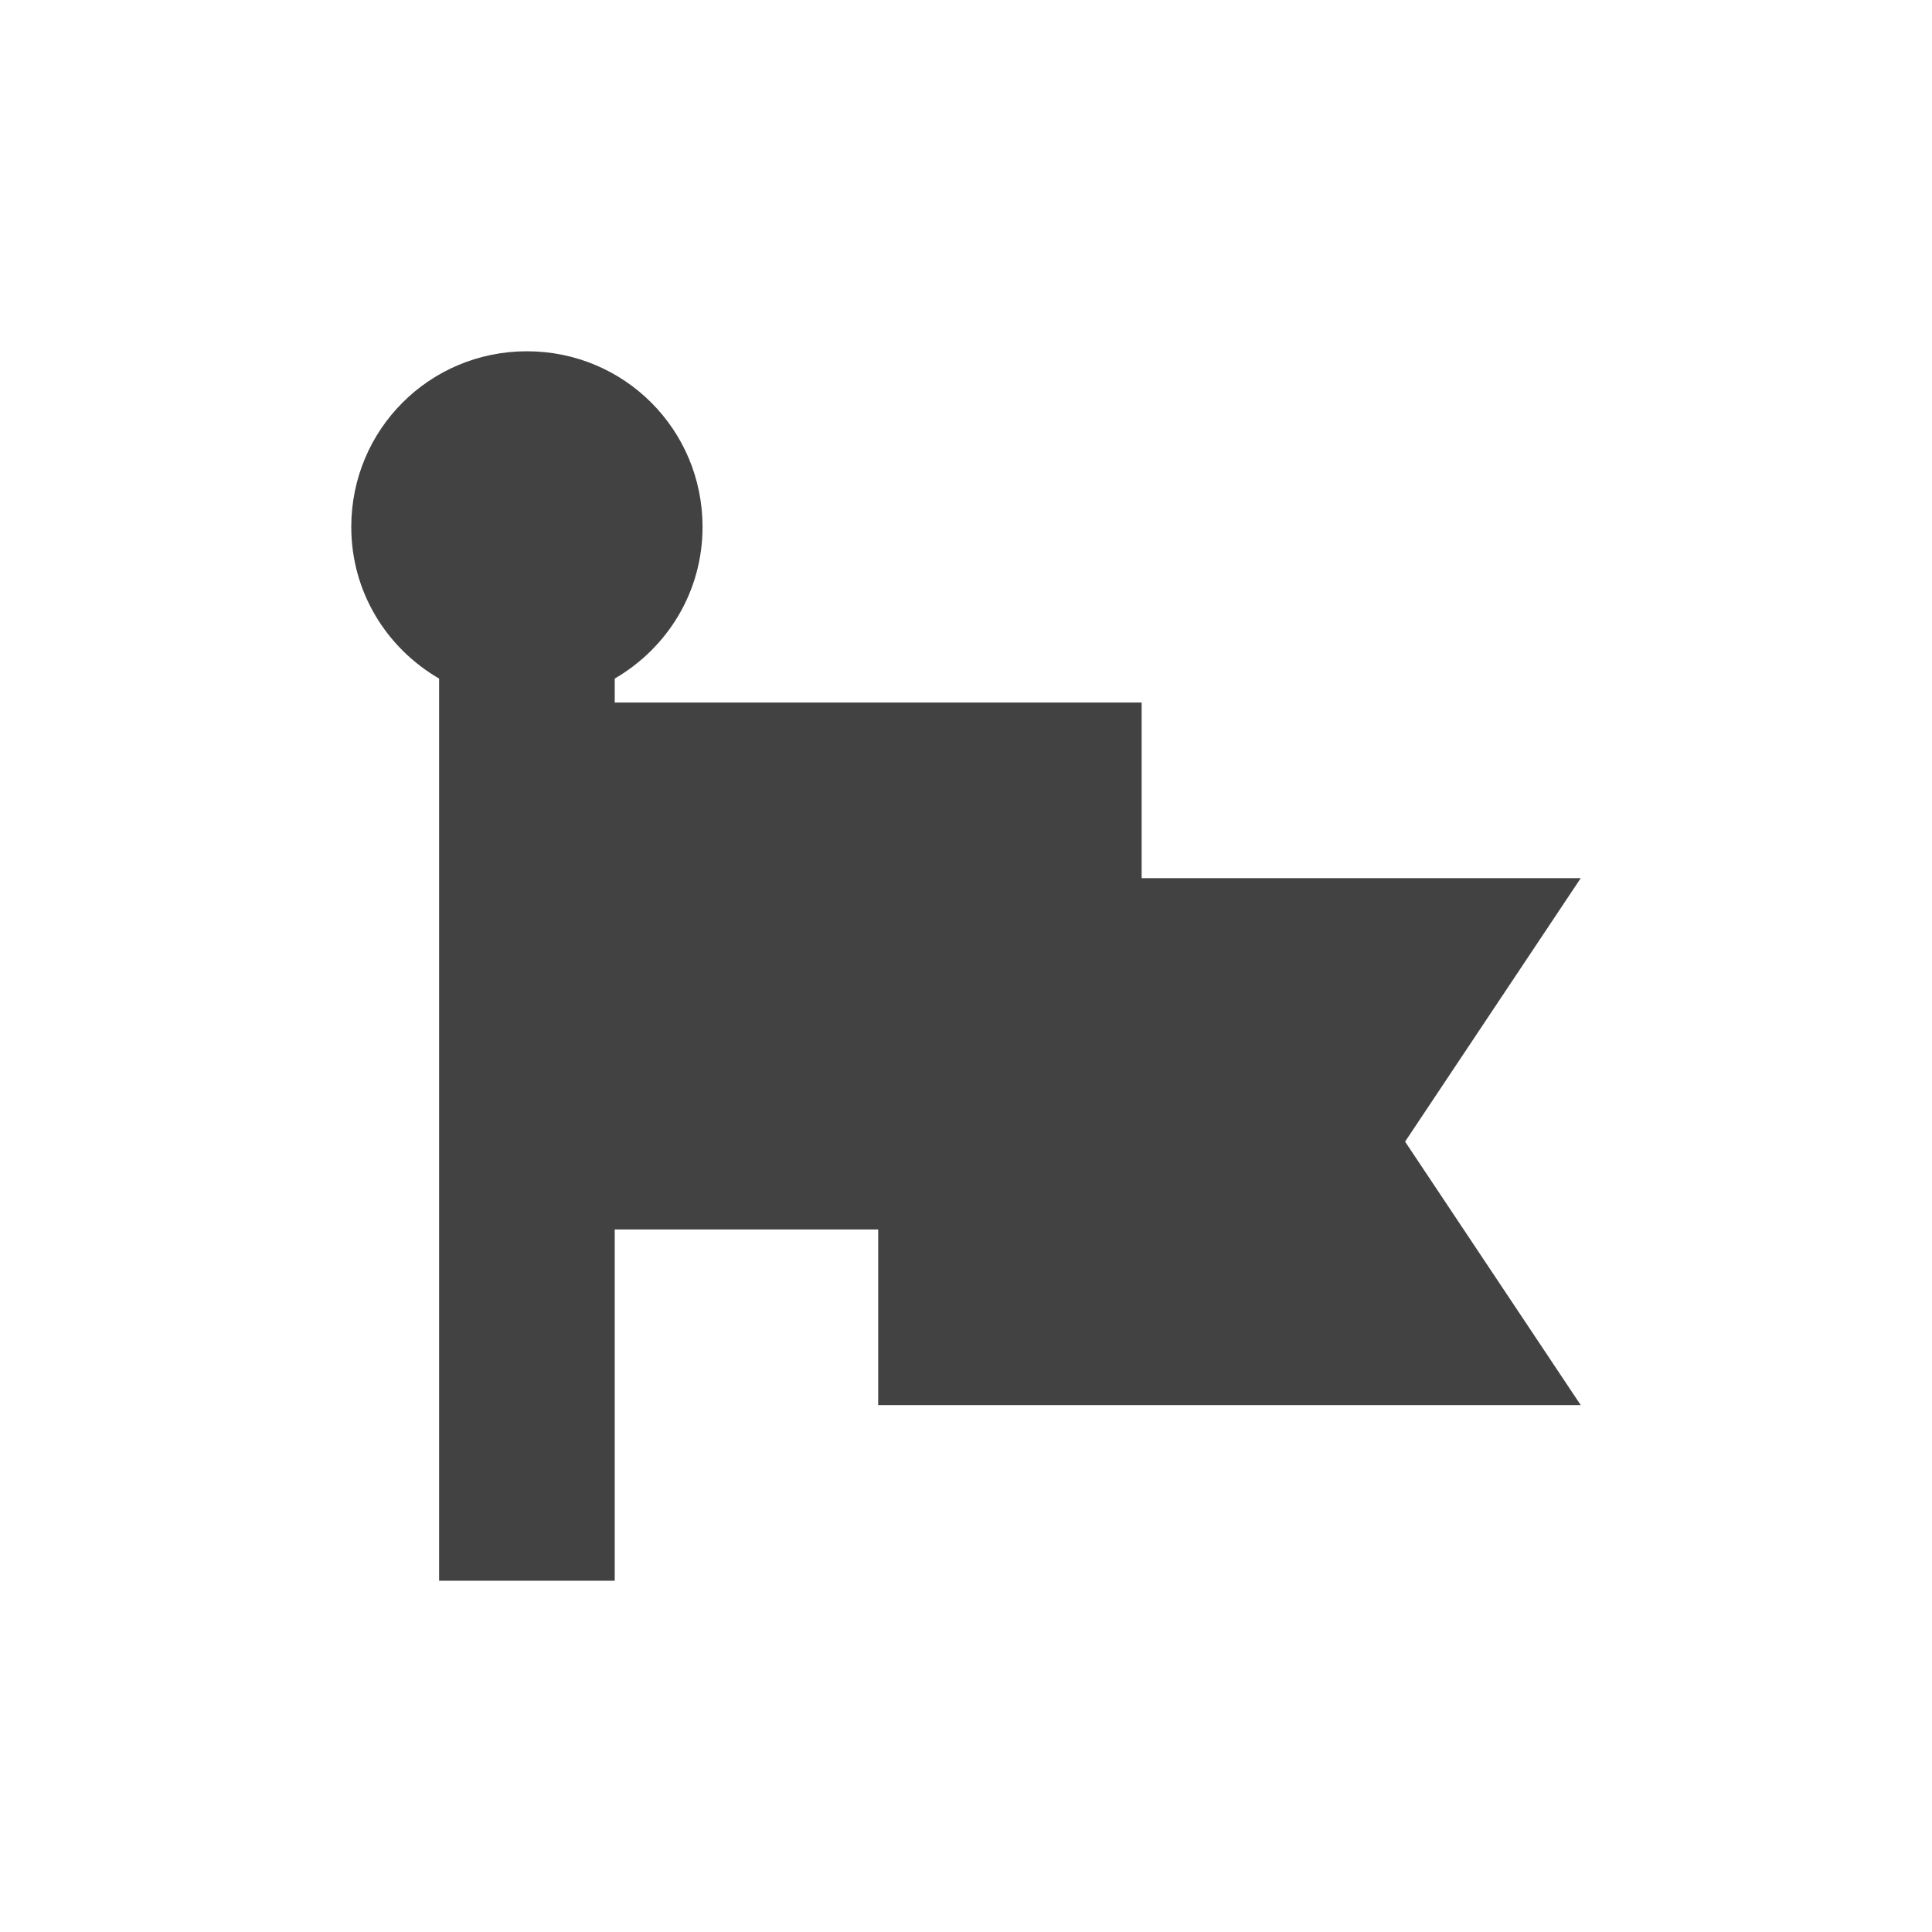 <?xml version="1.0" encoding="UTF-8"?>
<svg xmlns="http://www.w3.org/2000/svg" xmlns:xlink="http://www.w3.org/1999/xlink" width="22px" height="22px" viewBox="0 0 22 22" version="1.1">
<g id="surface1">
<defs>
  <style id="current-color-scheme" type="text/css">
   .ColorScheme-Text { color:#424242; } .ColorScheme-Highlight { color:#eeeeee; }
  </style>
 </defs>
<path style="fill:currentColor" class="ColorScheme-Text" d="M 6 4 C 4.891 4 4 4.891 4 6 C 4 6.742 4.402 7.379 5 7.727 L 5 18 L 7 18 L 7 14 L 10 14 L 10 16 L 18 16 L 16 13 L 18 10 L 13 10 L 13 8 L 7 8 L 7 7.727 C 7.598 7.379 8 6.742 8 6 C 8 4.891 7.109 4 6 4 Z M 6 4 "/>
</g>
</svg>
